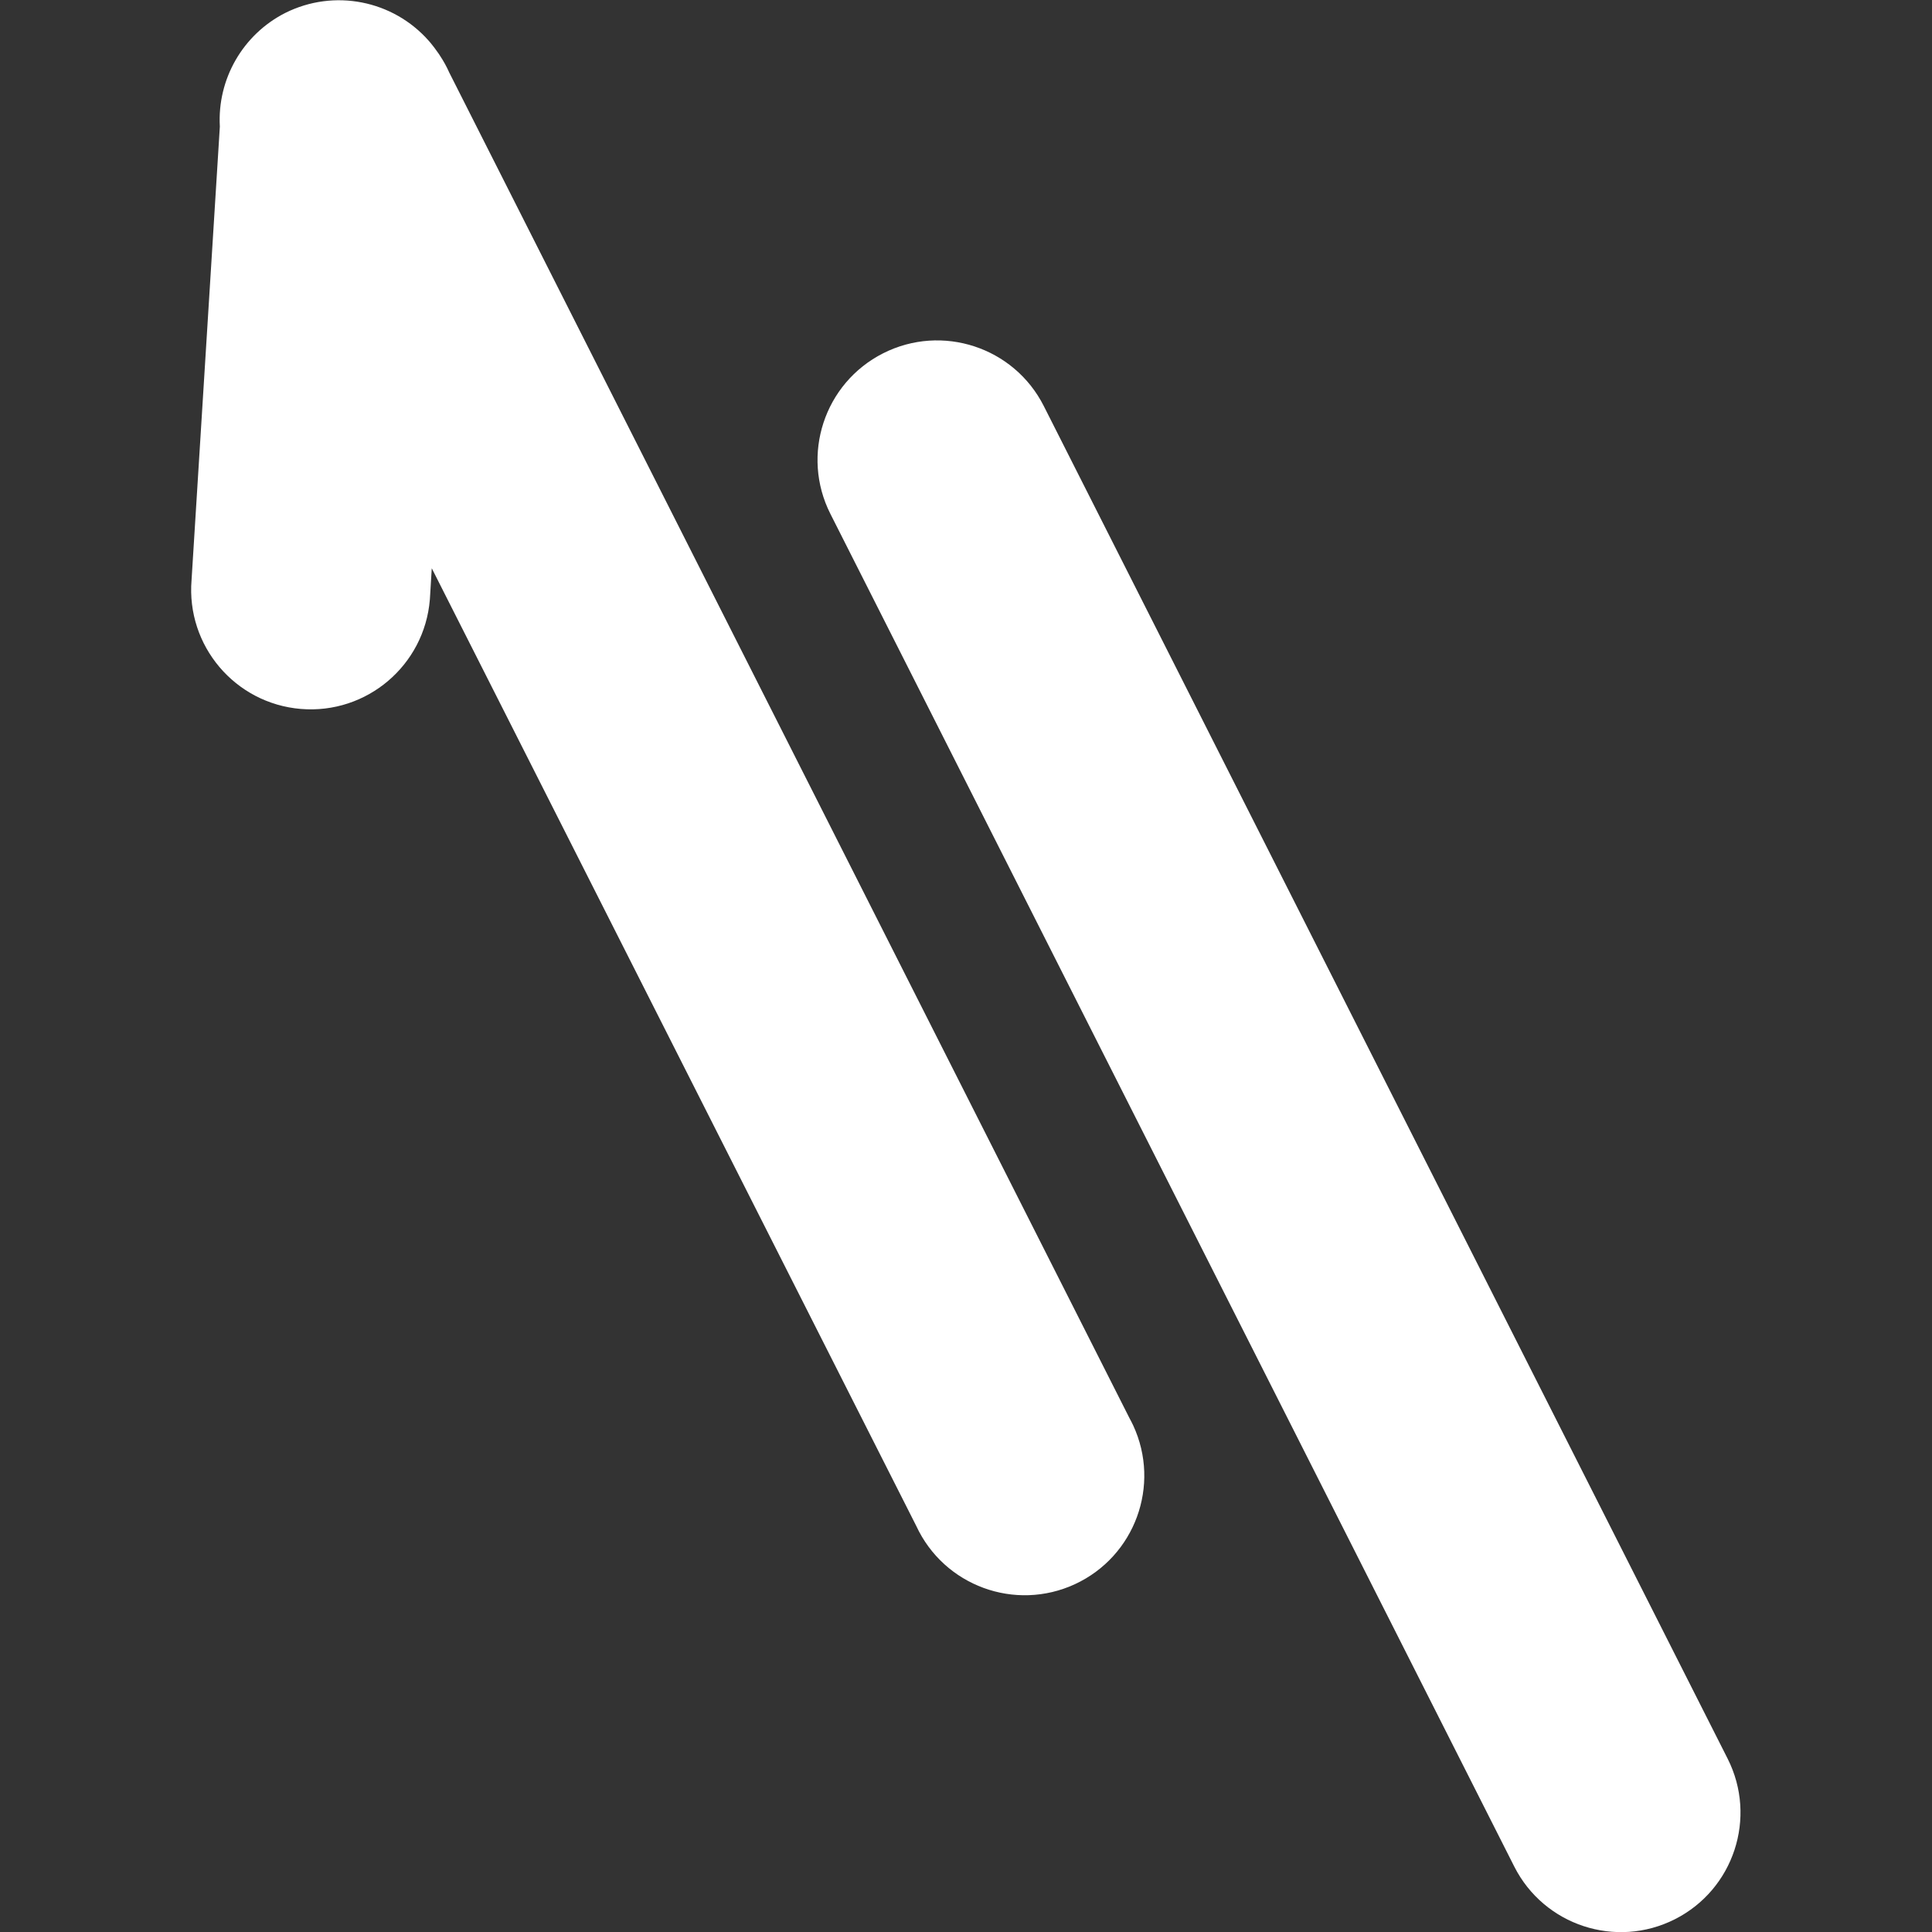 <?xml version="1.0" encoding="utf-8"?>
<!-- Generator: Adobe Illustrator 17.0.0, SVG Export Plug-In . SVG Version: 6.00 Build 0)  -->
<!DOCTYPE svg PUBLIC "-//W3C//DTD SVG 1.1//EN" "http://www.w3.org/Graphics/SVG/1.1/DTD/svg11.dtd">
<svg version="1.1" id="Layer_1" xmlns="http://www.w3.org/2000/svg" xmlns:xlink="http://www.w3.org/1999/xlink" x="0px" y="0px"
	 width="100px" height="100px" viewBox="0 0 100 100" enable-background="new 0 0 100 100" xml:space="preserve">
<rect x="0" y="0" width="100" height="100" fill="#333333" stroke="none"/>
<title>Asset 2</title>
<g id="Layer_2">
	<g id="Layer_1-2">
		<path fill="#FFFFFF" d="M58.466,73.411L23.255,3.758c-0.135-0.304-0.296-0.597-0.481-0.874l-0.052-0.083l-0.227-0.315
			c-0.079-0.101-0.157-0.205-0.24-0.302l-0.057-0.066c-1.86-2.113-4.91-2.708-7.428-1.451l0,0c-2.199,1.114-3.53,3.425-3.391,5.886
			L9.915,30.02c-0.281,3.406,2.253,6.394,5.659,6.675c3.406,0.281,6.394-2.253,6.675-5.659c0.007-0.084,0.012-0.168,0.016-0.251
			l0.083-1.372l25.078,49.57c1.437,3.1,5.115,4.449,8.216,3.012c3.1-1.437,4.449-5.115,3.012-8.216
			C58.594,73.653,58.532,73.531,58.466,73.411z"/>
		<path fill="#FFFFFF" d="M54.026,21.016l35.395,70.01c1.542,3.05,0.319,6.772-2.73,8.314l0,0c-3.05,1.542-6.772,0.319-8.314-2.73
			l-35.395-70.01c-1.542-3.05-0.319-6.772,2.73-8.314l0,0C48.762,16.744,52.484,17.966,54.026,21.016z"/>
	</g>
</g>
</svg>
